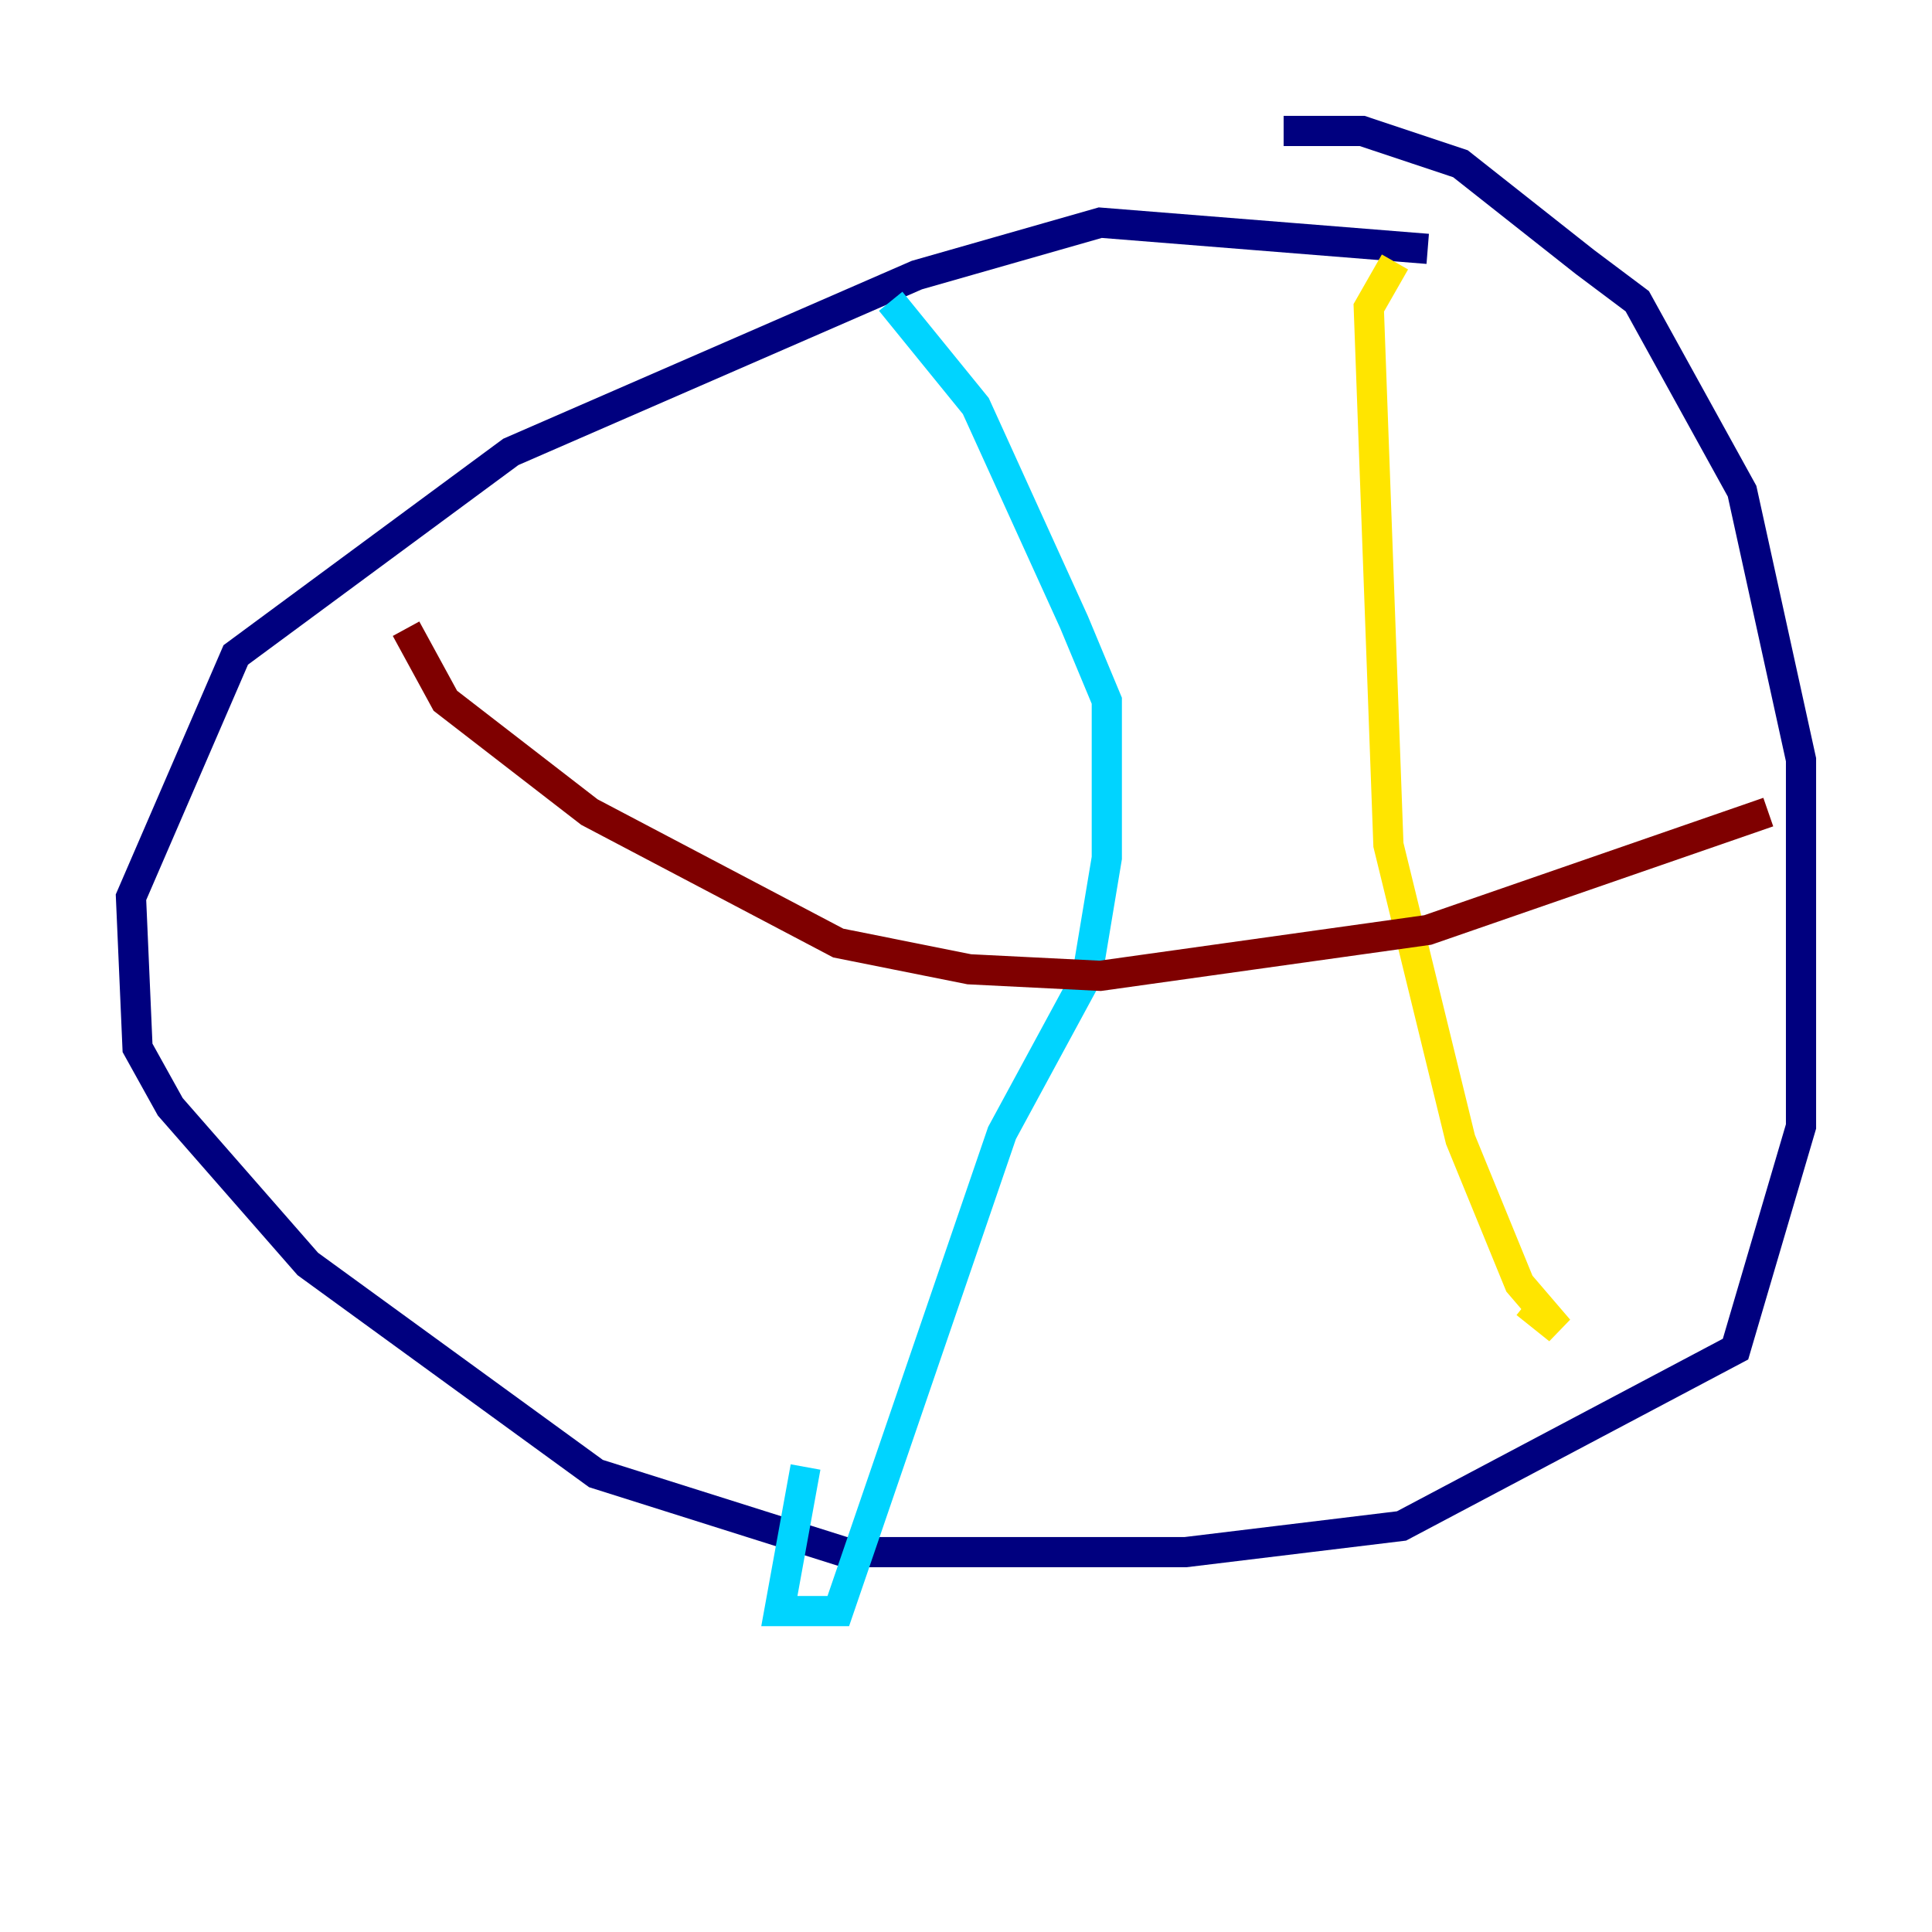 <?xml version="1.0" encoding="utf-8" ?>
<svg baseProfile="tiny" height="128" version="1.2" viewBox="0,0,128,128" width="128" xmlns="http://www.w3.org/2000/svg" xmlns:ev="http://www.w3.org/2001/xml-events" xmlns:xlink="http://www.w3.org/1999/xlink"><defs /><polyline fill="none" points="94.59,16.488 72.895,14.752 60.746,18.224 33.844,29.939 15.62,43.39 8.678,59.444 9.112,69.424 11.281,73.329 20.393,83.742 39.485,97.627 55.973,102.834 78.536,102.834 92.854,101.098 114.983,89.383 119.322,74.63 119.322,50.332 115.417,32.542 108.475,19.959 105.003,17.356 96.759,10.848 90.251,8.678 85.044,8.678" stroke="#00007f" stroke-width="2" /><polyline fill="none" points="59.01,19.959 64.651,26.902 71.159,41.22 73.329,46.427 73.329,56.841 72.027,64.651 66.386,75.064 55.539,106.739 51.634,106.739 53.37,97.193" stroke="#00d4ff" stroke-width="2" /><polyline fill="none" points="92.42,17.356 90.685,20.393 91.986,55.973 96.759,75.498 100.664,85.044 103.268,88.081 101.098,86.346" stroke="#ffe500" stroke-width="2" /><polyline fill="none" points="26.902,41.654 29.505,46.427 39.051,53.803 55.539,62.481 64.217,64.217 72.895,64.651 94.59,61.614 117.153,53.803" stroke="#7f0000" stroke-width="2" /></svg>